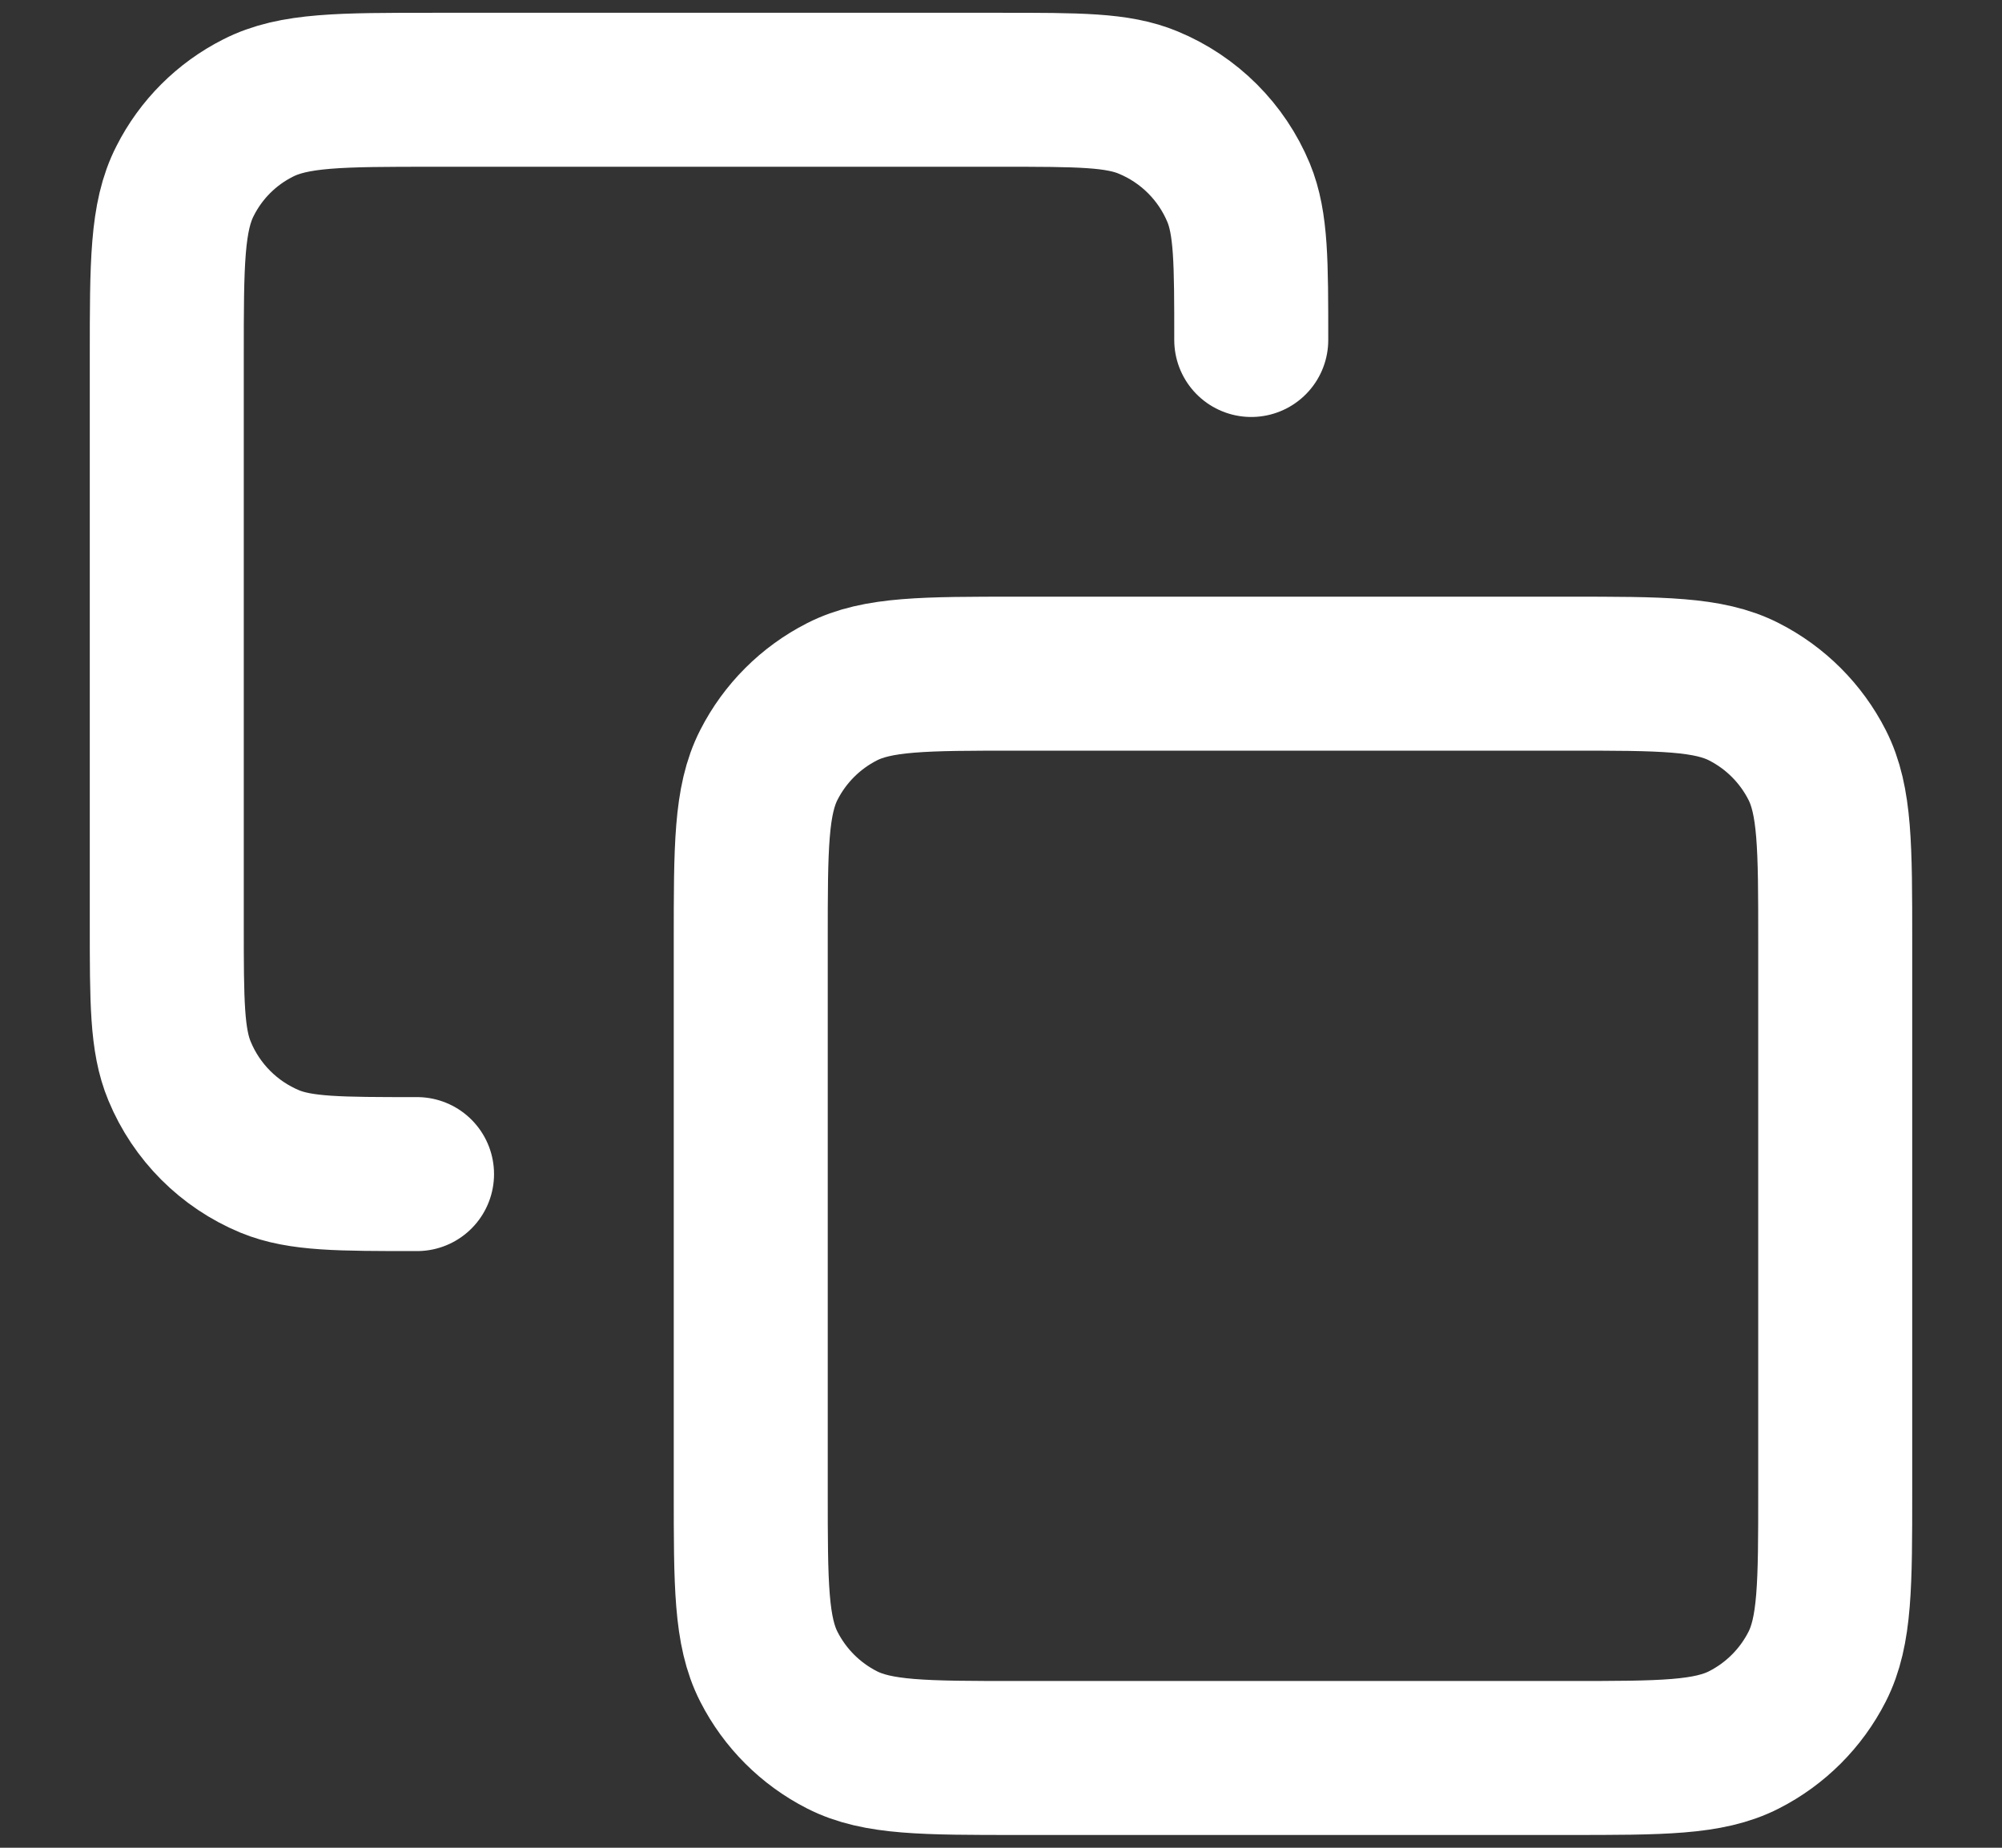 <svg width="13" height="12" viewBox="0 0 13 12" stroke="white" fill="none" xmlns="http://www.w3.org/2000/svg">
<rect x="0" y="0" width="13" height="12" fill="#333333" stroke="none"/>
<path d="M2.708 7.625C2.204 7.625 1.951 7.625 1.752 7.543C1.487 7.433 1.276 7.222 1.166 6.956C1.083 6.757 1.083 6.505 1.083 6V2.317C1.083 1.71 1.083 1.407 1.202 1.175C1.305 0.971 1.471 0.805 1.675 0.702C1.907 0.583 2.21 0.583 2.817 0.583H6.5C7.005 0.583 7.257 0.583 7.456 0.666C7.722 0.776 7.933 0.987 8.043 1.252C8.125 1.451 8.125 1.704 8.125 2.208M6.609 11.417H10.184C10.79 11.417 11.094 11.417 11.325 11.299C11.529 11.195 11.695 11.029 11.799 10.825C11.917 10.594 11.917 10.29 11.917 9.684V6.109C11.917 5.502 11.917 5.198 11.799 4.967C11.695 4.763 11.529 4.597 11.325 4.493C11.094 4.375 10.79 4.375 10.184 4.375H6.609C6.002 4.375 5.698 4.375 5.467 4.493C5.263 4.597 5.097 4.763 4.993 4.967C4.875 5.198 4.875 5.502 4.875 6.109V9.684C4.875 10.29 4.875 10.594 4.993 10.825C5.097 11.029 5.263 11.195 5.467 11.299C5.698 11.417 6.002 11.417 6.609 11.417Z" stroke-linecap="round" stroke-linejoin="round"/>
</svg>
